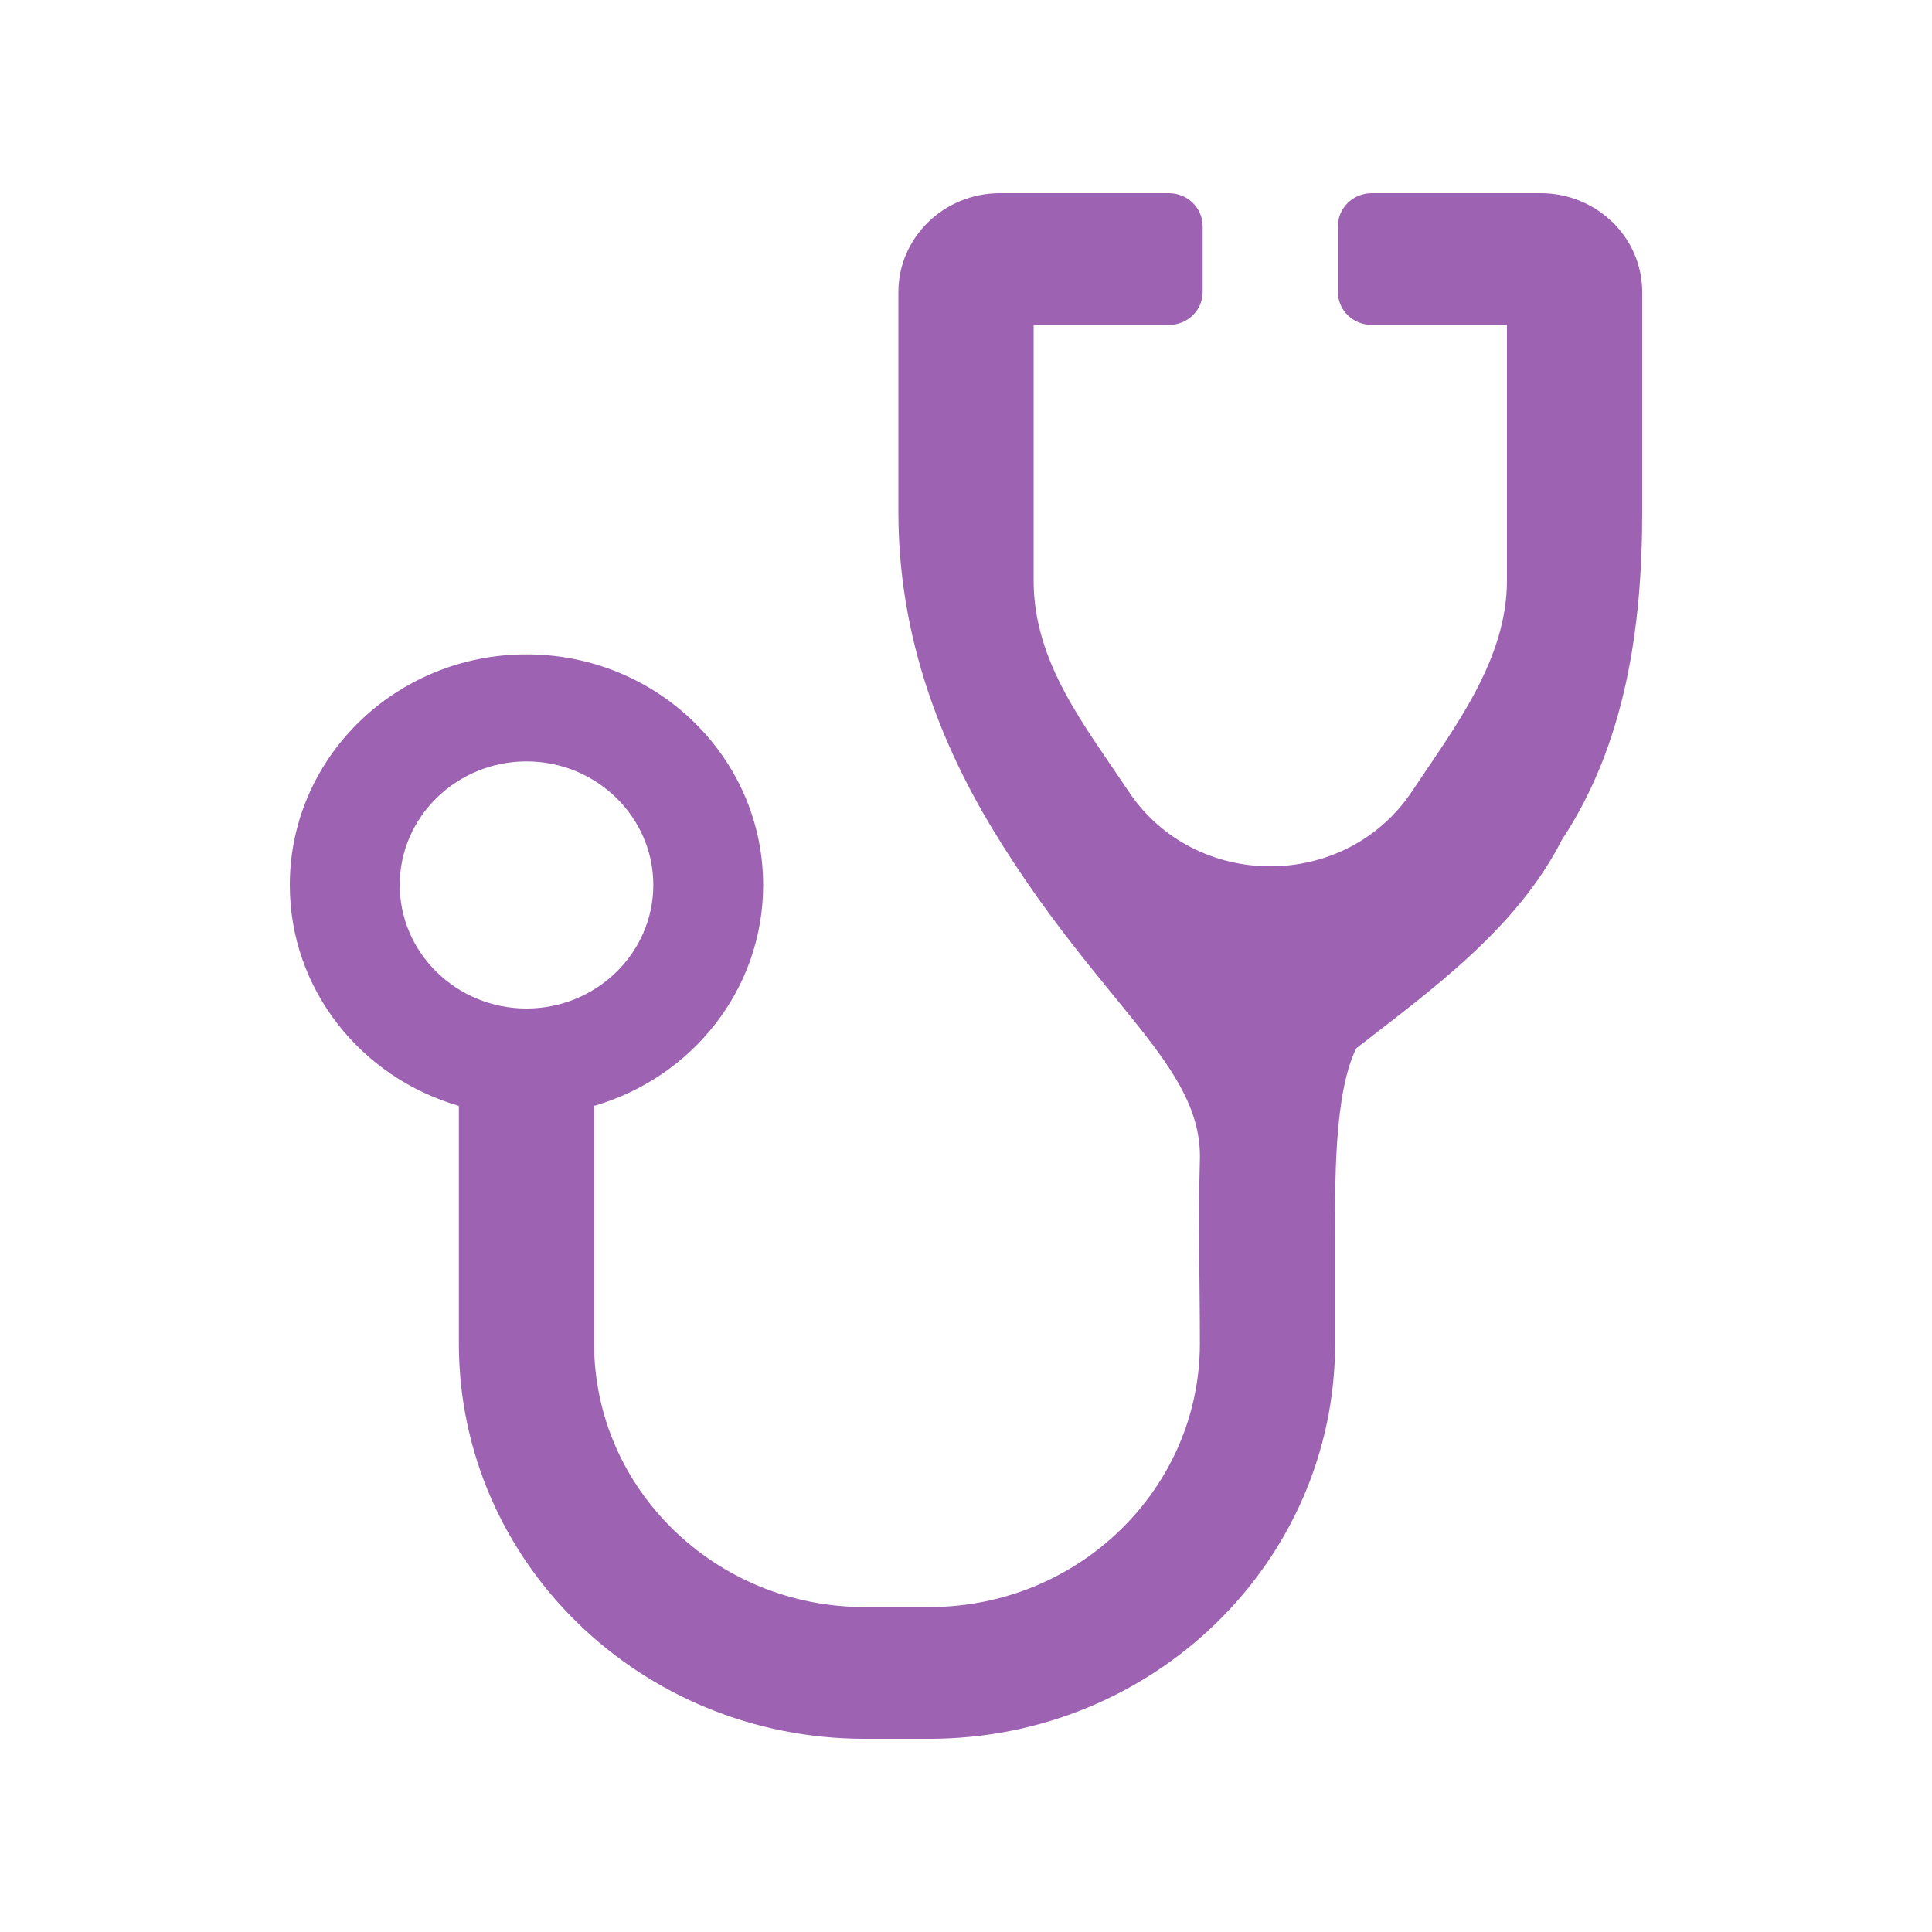 <svg width="20" height="20" viewBox="0 0 20 20" fill="none" xmlns="http://www.w3.org/2000/svg">
<path d="M16.692 2.3C16.502 2.115 16.24 2 15.95 2H14.2C14.006 2 13.85 2.153 13.85 2.341V3.023C13.85 3.211 14.007 3.364 14.2 3.364H15.6V6.008C15.6 6.83 15.058 7.529 14.619 8.189C13.93 9.228 12.37 9.228 11.681 8.19C11.227 7.507 10.7 6.859 10.7 6.008V3.364H12.1C12.294 3.364 12.45 3.211 12.45 3.023L12.45 2.341C12.45 2.153 12.293 2 12.1 2H10.35C10.06 2 9.798 2.115 9.608 2.3C9.418 2.485 9.3 2.741 9.3 3.023V5.303C9.3 6.486 9.668 7.587 10.288 8.604C11.393 10.416 12.45 11.026 12.421 12.011C12.402 12.642 12.421 13.275 12.421 13.908C12.421 15.412 11.165 16.636 9.621 16.636H8.95C7.406 16.636 6.15 15.412 6.15 13.908V11.448C7.162 11.155 7.9 10.243 7.9 9.162C7.9 7.843 6.803 6.774 5.45 6.774C4.097 6.774 3 7.843 3 9.162C3 10.243 3.738 11.155 4.75 11.448V13.908C4.75 16.168 6.63 18 8.95 18H9.621C11.94 18 13.821 16.168 13.821 13.908V12.804C13.821 12.283 13.806 11.321 14.04 10.852C14.818 10.246 15.702 9.614 16.169 8.693C16.828 7.699 17 6.486 17 5.303V3.023C17 2.74 16.882 2.485 16.692 2.299L16.692 2.3ZM4.138 9.161C4.138 8.456 4.727 7.882 5.45 7.882C6.173 7.882 6.763 8.456 6.763 9.161C6.763 9.866 6.173 10.44 5.45 10.44C4.727 10.44 4.138 9.866 4.138 9.161Z" fill="#9E62B3"/>
</svg>
